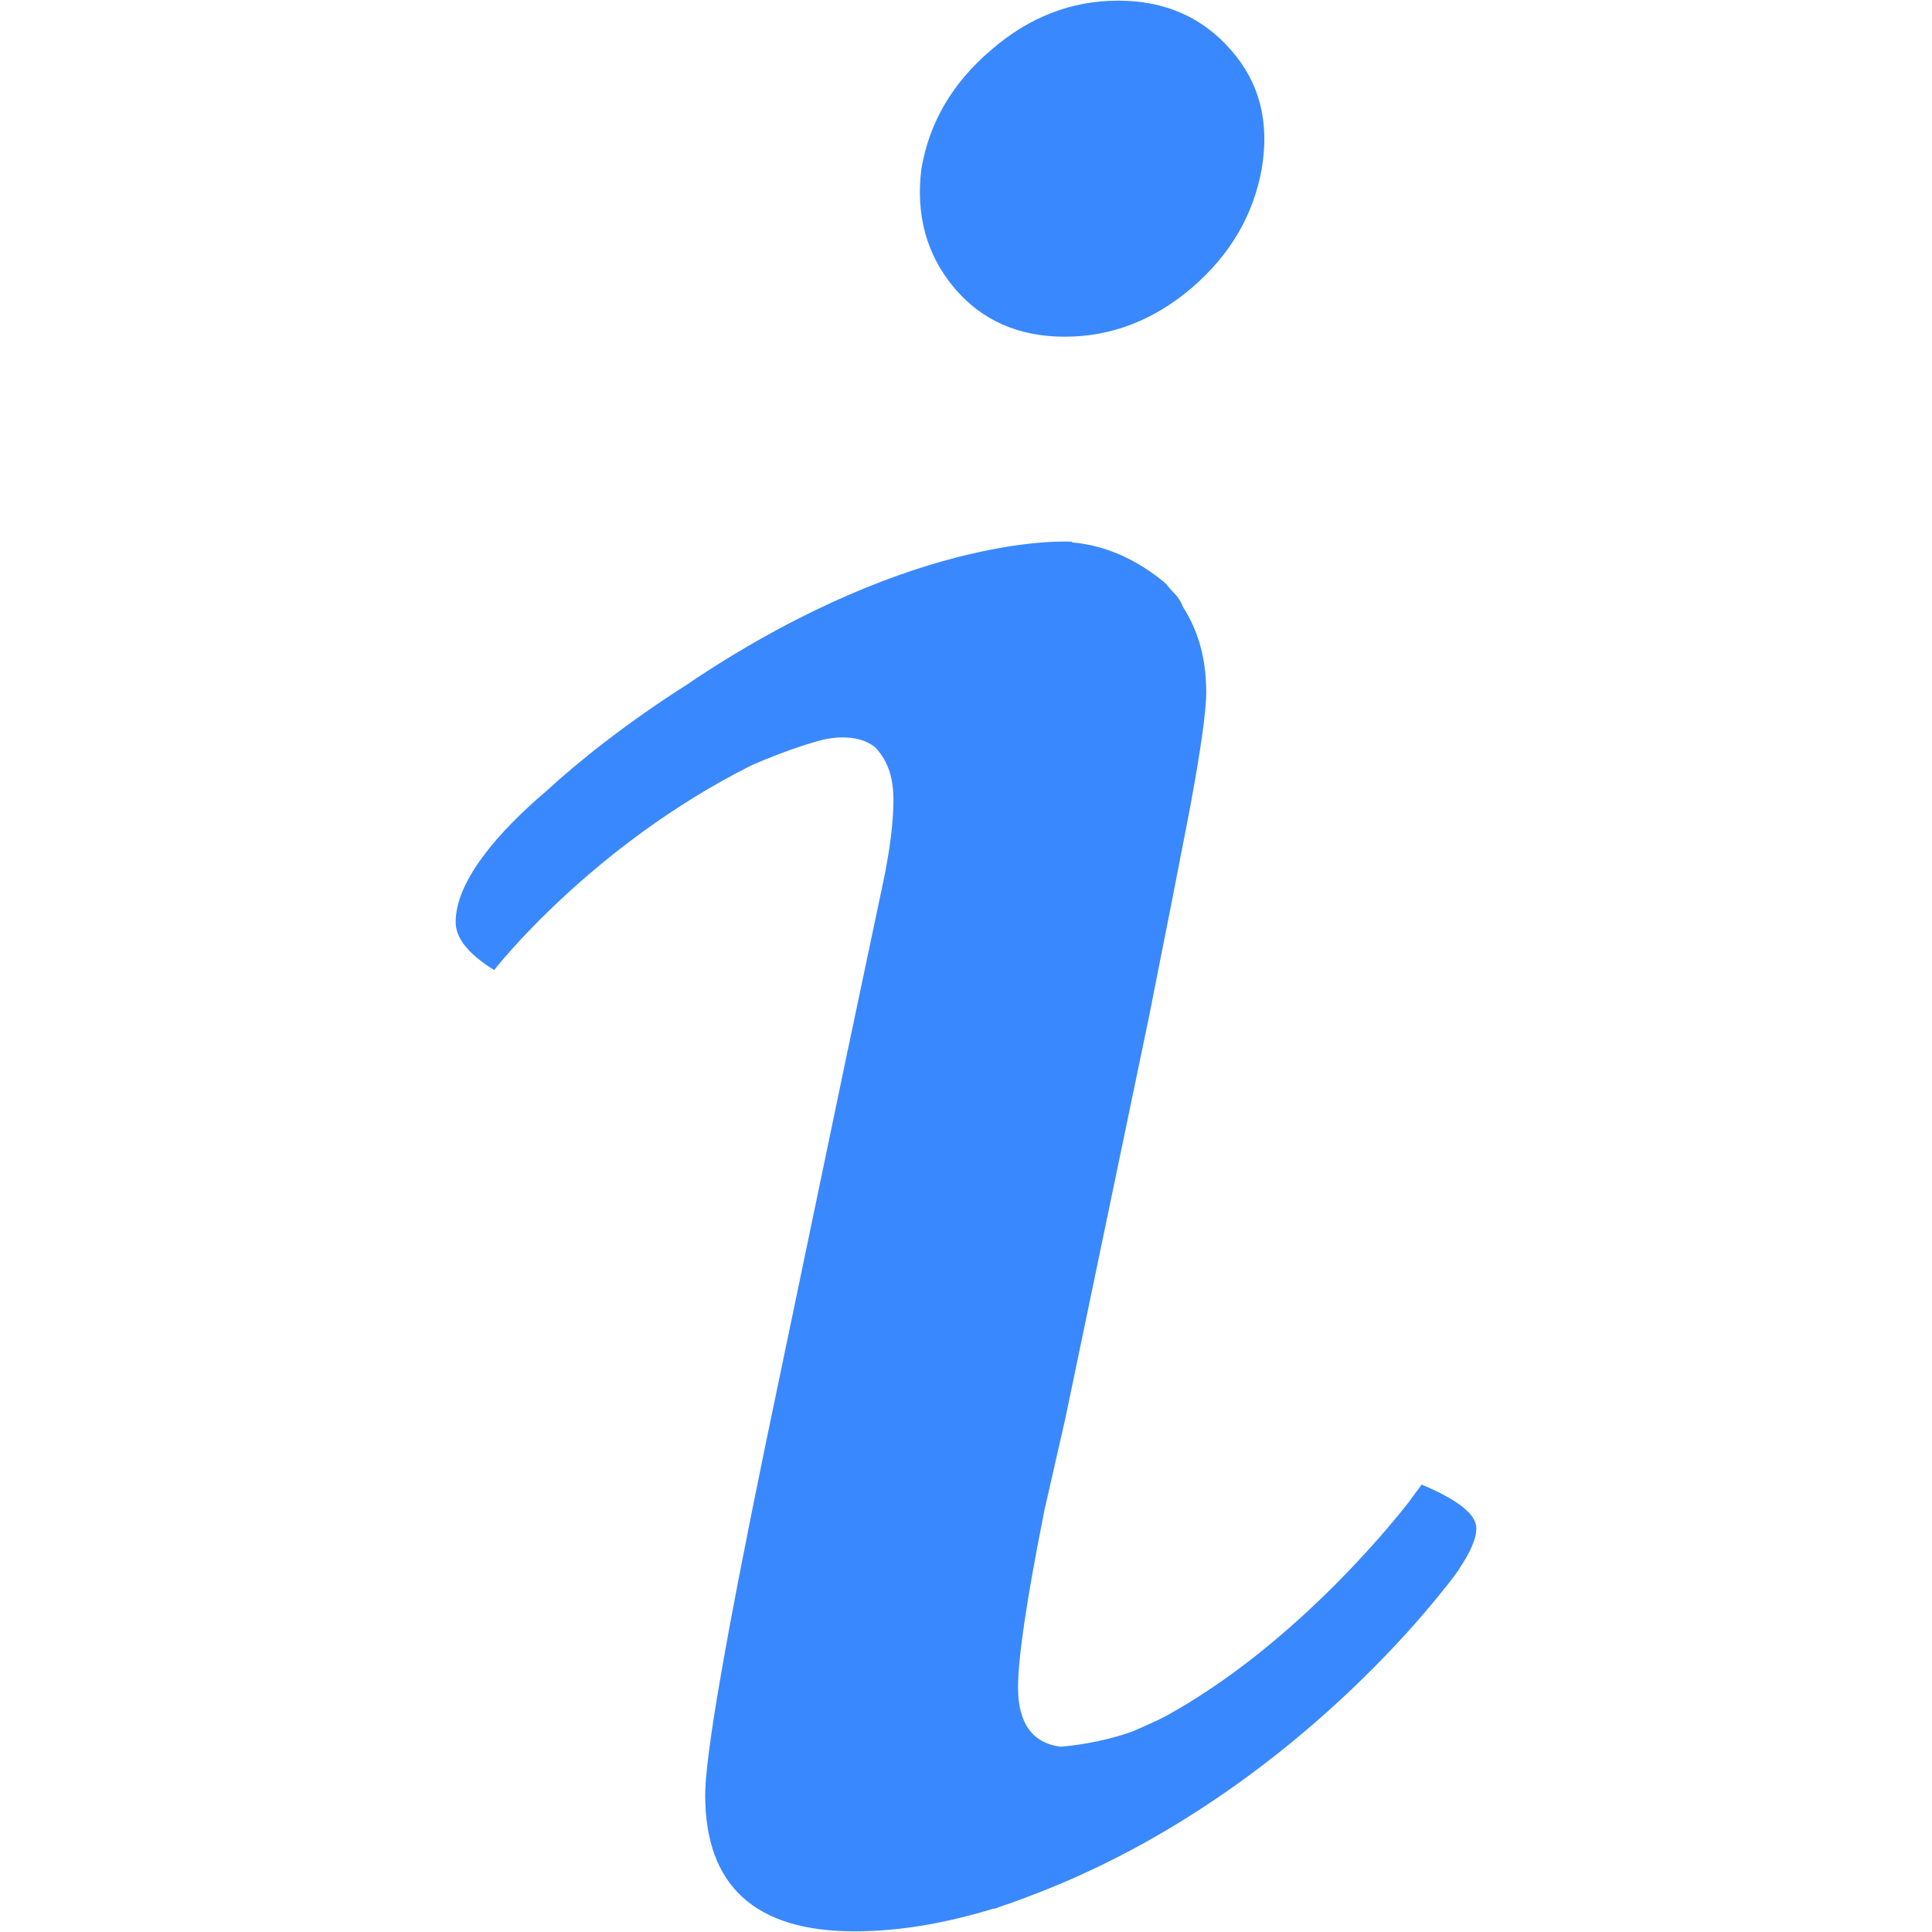 <svg width="32" height="32" viewBox="0 0 32 32" fill="none" xmlns="http://www.w3.org/2000/svg">
    <path
        d="M17.637 5.577C18.405 5.577 19.11 5.306 19.744 4.764C20.373 4.223 20.76 3.565 20.898 2.797C21.029 2.023 20.866 1.371 20.389 0.829C19.913 0.282 19.291 0.011 18.52 0.011C17.748 0.011 17.044 0.282 16.415 0.829C15.778 1.371 15.392 2.024 15.261 2.797C15.165 3.564 15.349 4.223 15.802 4.764C16.256 5.306 16.87 5.577 17.637 5.577Z"
        fill="#3a88fd" />
    <path
        d="M24.453 25.314C24.453 25.08 24.145 24.84 23.546 24.589C23.476 24.691 23.405 24.777 23.335 24.879C22.917 25.411 21.359 27.288 19.33 28.413C19.317 28.418 19.306 28.423 19.298 28.43C19.121 28.524 18.941 28.595 18.759 28.678C18.224 28.869 17.725 28.918 17.564 28.931C17.109 28.871 16.862 28.553 16.862 27.951C16.862 27.453 17.008 26.469 17.304 24.991L17.644 23.5L19.033 16.832C19.259 15.696 19.38 15.066 19.407 14.943L19.71 13.383C19.889 12.417 19.979 11.779 19.979 11.468C19.979 10.872 19.83 10.42 19.593 10.052C19.573 9.999 19.544 9.945 19.505 9.889C19.469 9.846 19.433 9.808 19.395 9.769C19.354 9.725 19.332 9.683 19.276 9.637C18.684 9.153 18.133 9.015 17.751 8.984L17.758 8.973C17.758 8.973 15.252 8.783 11.541 11.229C11.487 11.264 11.454 11.289 11.405 11.322C10.4 11.959 9.597 12.598 9.04 13.11C8.612 13.475 8.283 13.815 8.04 14.132C8.04 14.133 8.028 14.146 8.028 14.146L8.031 14.145C7.713 14.56 7.547 14.94 7.547 15.274C7.547 15.539 7.76 15.804 8.185 16.067C8.185 16.067 9.78 14.01 12.459 12.67C12.661 12.582 13.176 12.37 13.629 12.252C13.839 12.203 14.239 12.166 14.494 12.377C14.677 12.566 14.798 12.832 14.798 13.244C14.798 13.619 14.741 14.072 14.627 14.618L14.356 15.902L14.018 17.506L12.695 23.851C12.019 27.128 11.68 29.089 11.68 29.728C11.68 31.235 12.505 31.989 14.153 31.989C14.9 31.989 15.669 31.854 16.457 31.612C16.462 31.612 16.465 31.614 16.47 31.616C16.524 31.599 16.573 31.577 16.625 31.56C16.755 31.518 16.887 31.468 17.018 31.418C20.737 30.034 23.183 27.247 23.924 26.313C23.989 26.235 24.044 26.16 24.099 26.088C24.14 26.031 24.167 25.992 24.167 25.992H24.164C24.351 25.716 24.453 25.486 24.453 25.314Z"
        fill="#3a88fd" />
</svg>